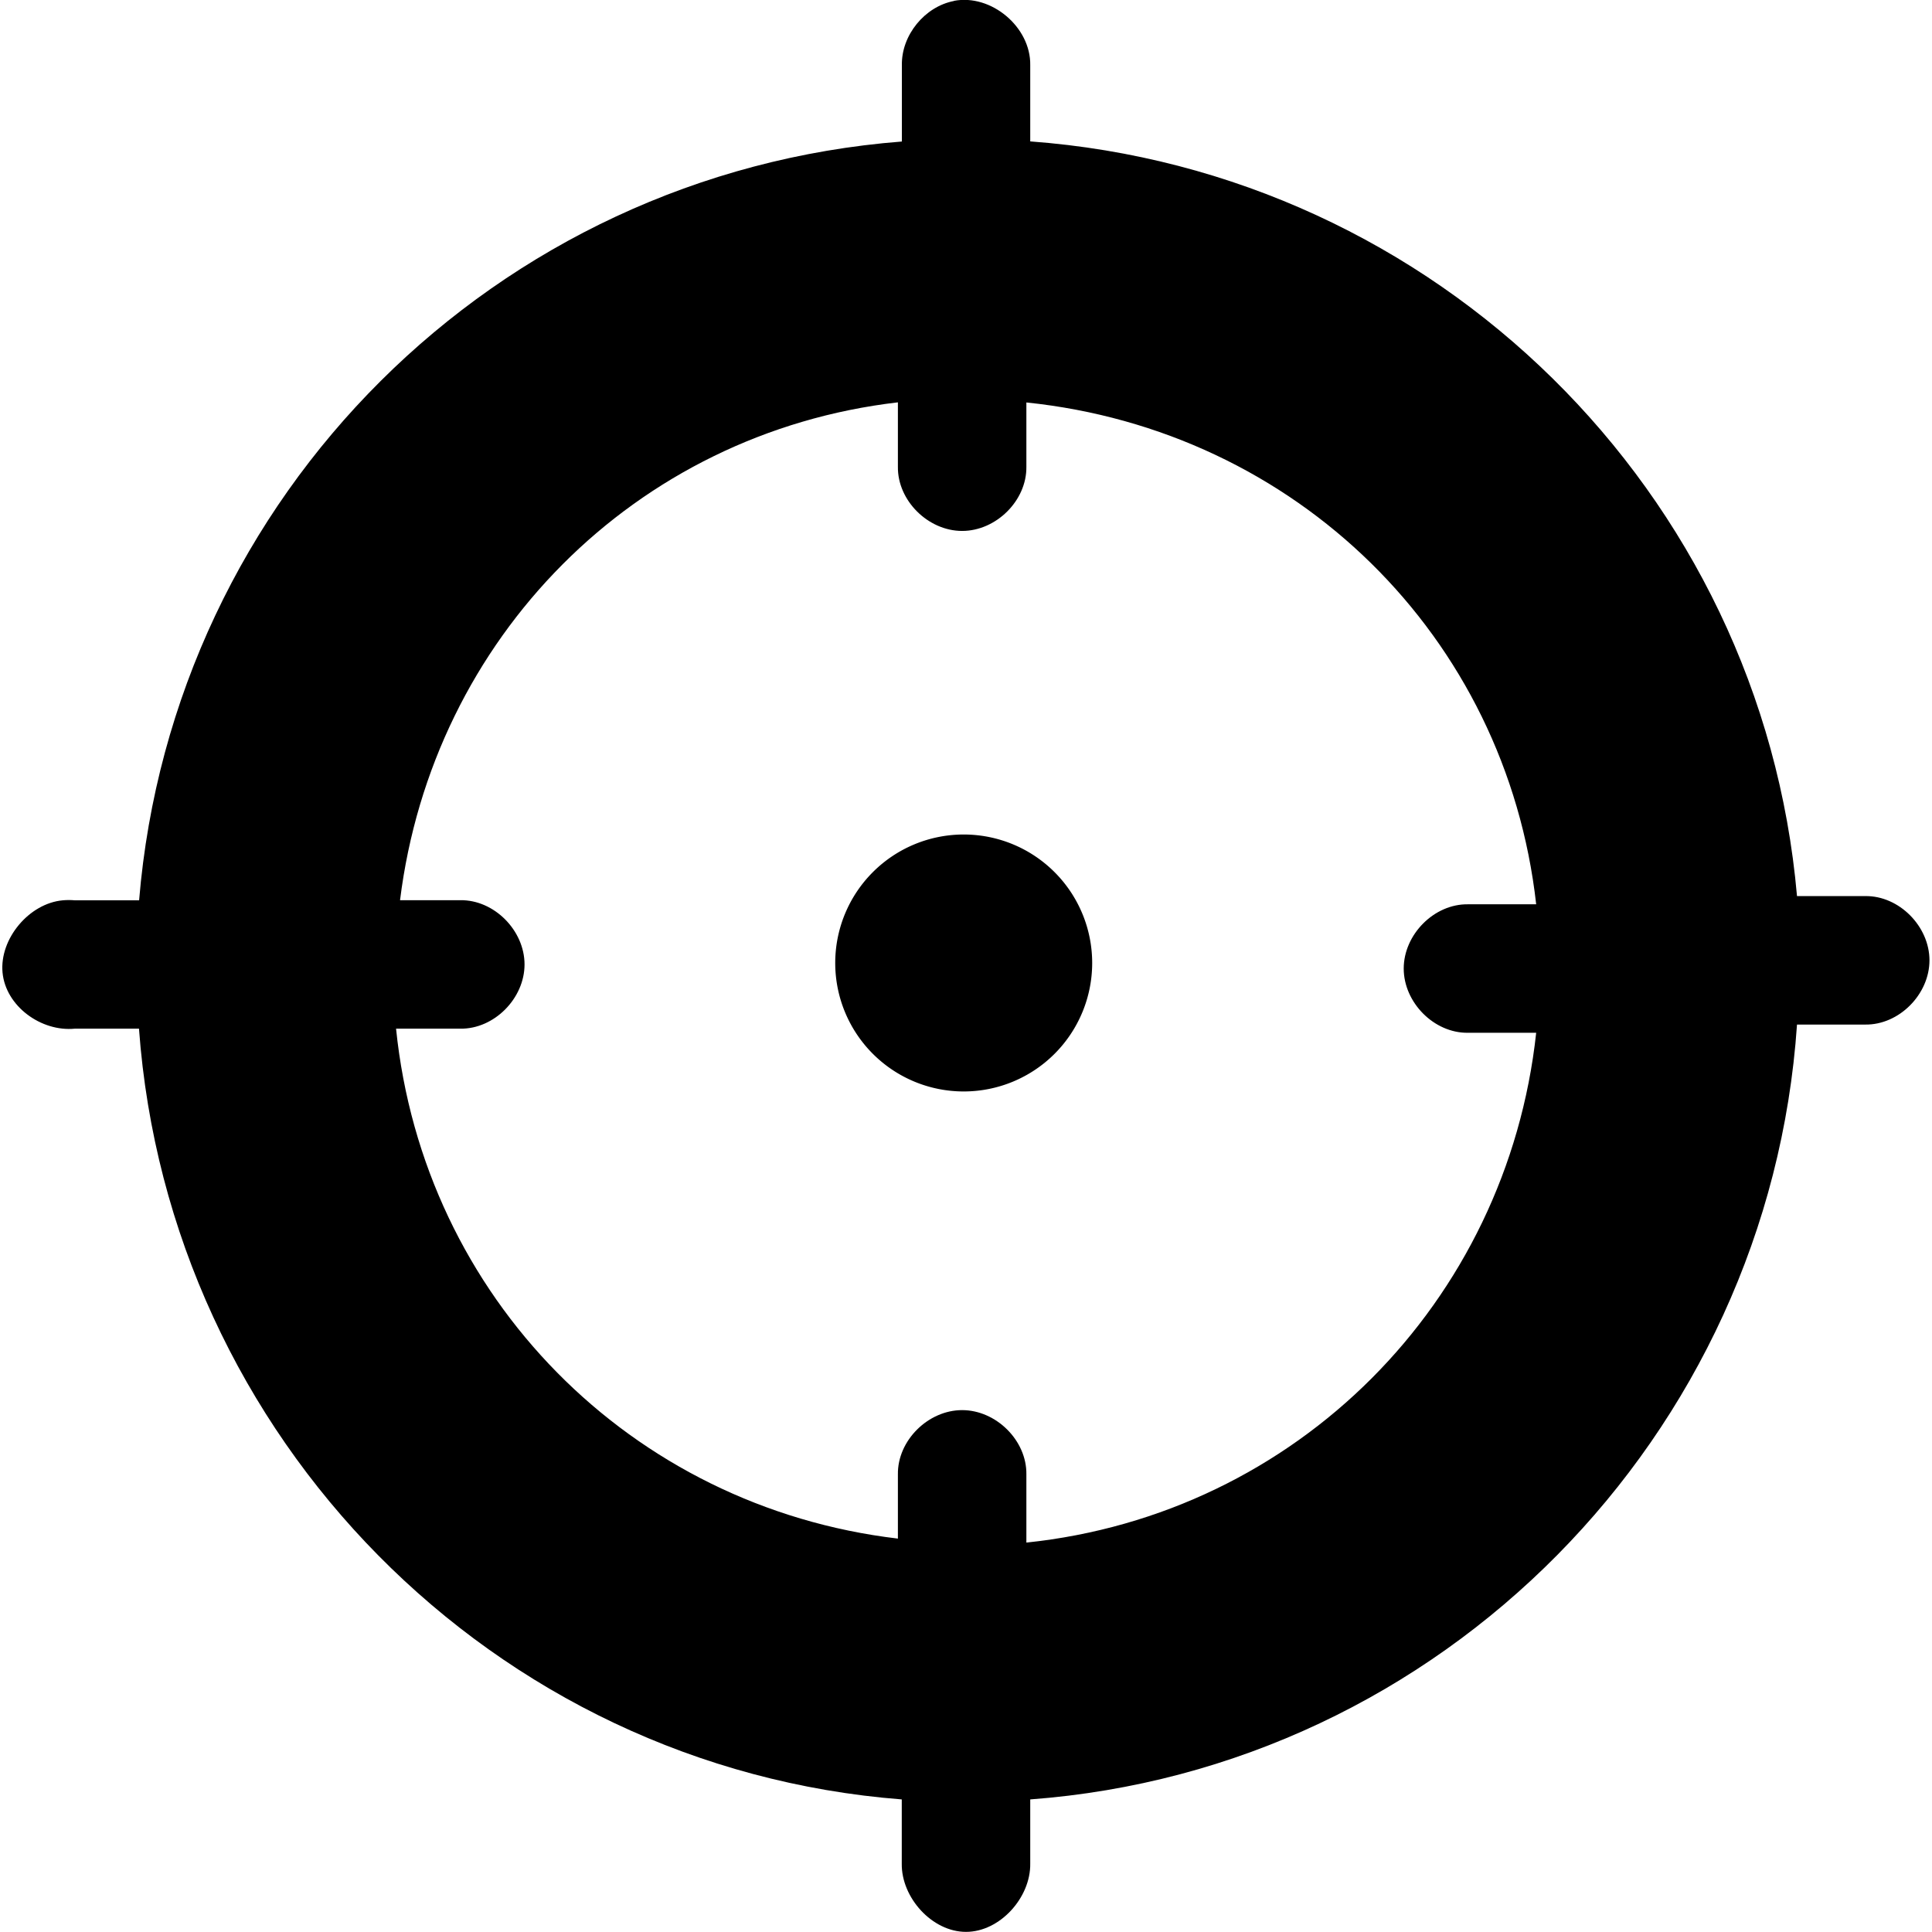 <?xml version="1.0" encoding="UTF-8"?>
<!-- Licensed under the Creative Commons Attribution-Share Alike 3.0 United States License (http://creativecommons.org/licenses/by-sa/3.0/) -->
<svg xmlns="http://www.w3.org/2000/svg" id="root" version="1.1" viewBox="0 0 16 16">
 <path d="m7.901 0.008c-0.243 0.046-0.437 0.284-0.432 0.532v0.632c-3.363 0.262-6.039 2.929-6.317 6.284h-0.532c-0.033-0.003-0.067-0.003-0.1 0-0.279 0.025-0.525 0.319-0.499 0.598 0.026 0.279 0.32 0.492 0.598 0.465h0.532c0.247 3.385 2.932 6.12 6.317 6.383v0.532c-0.004 0.281 0.251 0.565 0.532 0.565s0.536-0.284 0.532-0.565v-0.532c3.407-0.253 6.118-3.008 6.35-6.417h0.565c0.281 0.004 0.532-0.251 0.532-0.532 0-0.281-0.251-0.536-0.532-0.532h-0.565c-0.293-3.347-2.987-6.001-6.35-6.25v-0.632c0.005-0.315-0.323-0.591-0.632-0.532zm-0.465 3.325v0.532c-0.004 0.281 0.251 0.532 0.532 0.532 0.281 0 0.536-0.251 0.532-0.532v-0.532c2.232 0.231 3.973 1.934 4.222 4.156h-0.565c-0.281-0.004-0.532 0.251-0.532 0.532 0 0.281 0.251 0.536 0.532 0.532h0.565c-0.242 2.235-1.983 3.988-4.222 4.222v-0.565c0.004-0.281-0.251-0.532-0.532-0.532-0.281 0-0.536 0.251-0.532 0.532v0.532c-2.213-0.262-3.929-1.999-4.156-4.223h0.532c0.281 0.004 0.532-0.251 0.532-0.532 0-0.281-0.251-0.536-0.532-0.532h-0.499c0.269-2.171 1.944-3.869 4.123-4.123z"/>
 <path d="m9.045 7.975a1.064 1.064 0 0 1 -2.128 0 1.064 1.064 0 1 1 2.128 0z"/>
</svg>
